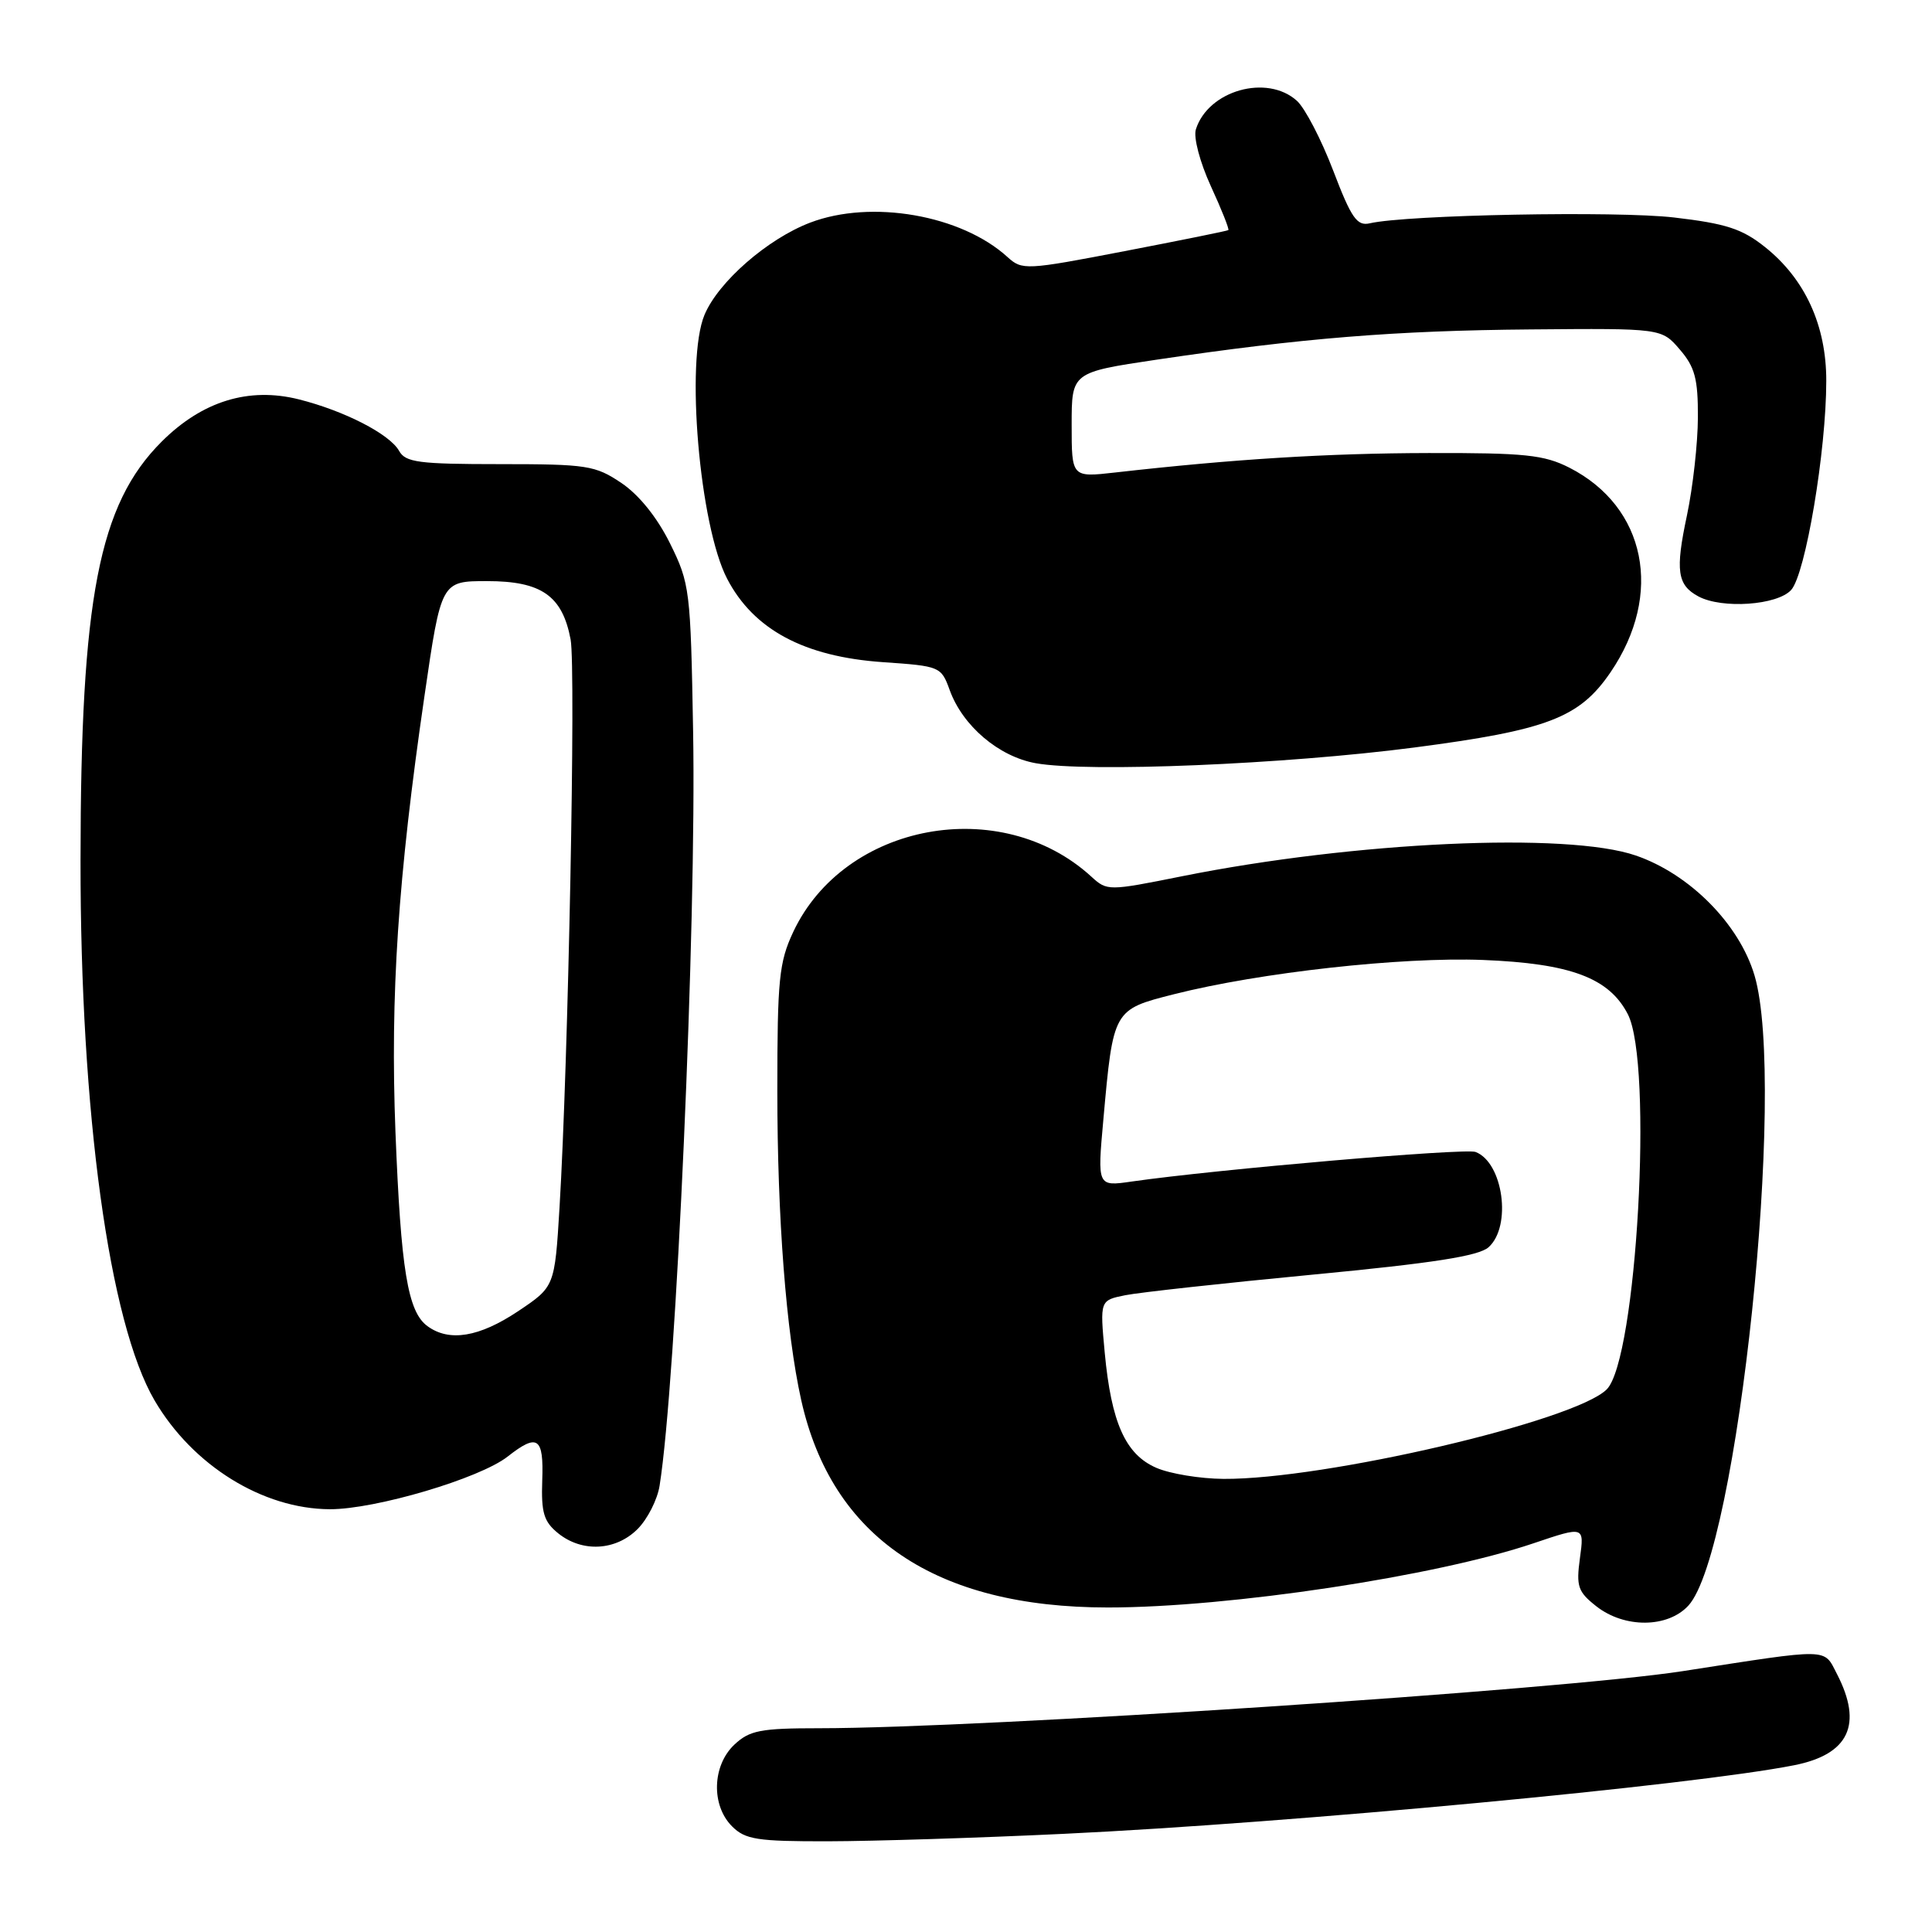 <?xml version="1.0" encoding="UTF-8" standalone="no"?>
<!DOCTYPE svg PUBLIC "-//W3C//DTD SVG 1.1//EN" "http://www.w3.org/Graphics/SVG/1.1/DTD/svg11.dtd" >
<svg xmlns="http://www.w3.org/2000/svg" xmlns:xlink="http://www.w3.org/1999/xlink" version="1.1" viewBox="0 0 256 256">
 <g >
 <path fill="currentColor"
d=" M 141.00 242.99 C 171.26 241.55 224.29 236.57 237.75 233.90 C 245.00 232.46 246.86 228.50 243.41 221.82 C 241.61 218.35 242.72 218.37 223.00 221.43 C 206.89 223.93 130.33 228.99 108.56 229.00 C 100.77 229.00 99.33 229.28 97.31 231.17 C 94.37 233.94 94.21 239.21 97.00 242.00 C 98.75 243.75 100.32 244.00 109.75 243.98 C 115.66 243.97 129.72 243.53 141.00 242.99 Z  M 223.72 212.75 C 230.26 205.62 236.76 143.65 232.48 129.24 C 230.46 122.44 223.89 115.81 216.75 113.36 C 207.66 110.23 179.50 111.52 156.61 116.11 C 146.84 118.07 146.70 118.07 144.61 116.16 C 132.62 105.19 111.91 109.03 105.11 123.48 C 103.23 127.49 103.00 129.77 103.00 144.53 C 103.00 161.42 104.17 176.56 106.16 185.50 C 110.22 203.71 123.94 213.00 146.81 213.00 C 162.87 213.00 190.30 208.86 203.21 204.49 C 209.93 202.22 209.93 202.22 209.35 206.45 C 208.84 210.21 209.07 210.91 211.52 212.84 C 215.25 215.77 220.98 215.73 223.72 212.75 Z  M 84.48 202.61 C 85.79 201.30 87.11 198.71 87.40 196.86 C 89.60 183.09 92.30 122.40 91.84 96.86 C 91.51 78.14 91.41 77.32 88.78 72.00 C 87.07 68.55 84.67 65.57 82.34 64.00 C 78.88 61.67 77.80 61.50 66.24 61.50 C 55.47 61.50 53.73 61.27 52.88 59.74 C 51.63 57.52 45.65 54.44 39.61 52.92 C 32.96 51.25 26.80 53.15 21.41 58.53 C 13.09 66.85 10.69 79.25 10.67 114.00 C 10.64 147.45 14.46 175.29 20.49 185.58 C 25.54 194.19 34.81 199.94 43.70 199.98 C 49.73 200.00 63.58 195.90 67.27 193.00 C 71.24 189.88 72.06 190.44 71.85 196.16 C 71.70 200.44 72.06 201.63 73.95 203.16 C 77.12 205.73 81.59 205.50 84.48 202.61 Z  M 187.39 99.05 C 205.06 96.74 209.29 95.12 213.41 89.07 C 220.45 78.74 218.12 67.16 207.95 61.97 C 204.60 60.27 202.08 60.00 189.29 60.03 C 175.85 60.06 163.47 60.83 147.75 62.61 C 142.00 63.26 142.00 63.26 142.00 56.30 C 142.00 49.34 142.00 49.34 153.25 47.66 C 172.52 44.80 184.88 43.80 202.83 43.65 C 220.17 43.50 220.17 43.50 222.58 46.31 C 224.58 48.63 225.00 50.18 224.98 55.31 C 224.97 58.71 224.32 64.55 223.53 68.29 C 221.97 75.62 222.24 77.52 225.05 79.03 C 228.19 80.71 235.51 80.20 237.34 78.17 C 239.24 76.07 241.99 59.74 241.99 50.46 C 242.00 43.11 239.17 36.94 233.84 32.71 C 230.84 30.32 228.69 29.62 221.84 28.82 C 214.28 27.93 186.39 28.46 181.50 29.59 C 179.81 29.98 179.06 28.91 176.65 22.59 C 175.08 18.48 172.92 14.33 171.85 13.36 C 167.89 9.78 160.09 11.98 158.46 17.14 C 158.12 18.19 158.99 21.49 160.44 24.66 C 161.87 27.76 162.91 30.39 162.76 30.49 C 162.62 30.60 156.43 31.85 149.00 33.28 C 135.92 35.80 135.44 35.82 133.50 34.06 C 127.38 28.48 115.46 26.41 107.35 29.50 C 101.69 31.66 95.18 37.35 93.35 41.72 C 90.81 47.77 92.69 69.66 96.35 76.69 C 99.86 83.43 106.56 87.02 117.00 87.74 C 124.56 88.26 124.71 88.32 125.84 91.44 C 127.56 96.19 132.34 100.25 137.24 101.13 C 144.14 102.37 170.27 101.28 187.39 99.05 Z  M 153.21 194.49 C 149.13 192.72 147.25 188.51 146.38 179.21 C 145.74 172.30 145.74 172.30 149.12 171.62 C 150.98 171.25 162.18 170.02 174.00 168.89 C 189.93 167.37 195.95 166.43 197.25 165.26 C 200.34 162.48 199.18 154.05 195.52 152.64 C 194.13 152.11 161.26 154.94 149.95 156.56 C 145.40 157.22 145.40 157.22 146.20 148.36 C 147.51 133.77 147.50 133.78 155.56 131.74 C 166.93 128.86 185.67 126.78 196.50 127.20 C 208.09 127.66 213.21 129.57 215.69 134.38 C 219.08 140.92 216.88 180.12 212.90 184.10 C 208.70 188.30 175.50 196.05 162.12 195.96 C 159.03 195.94 155.02 195.28 153.21 194.49 Z  M 56.64 175.72 C 54.03 173.82 53.12 168.26 52.40 150.00 C 51.70 131.88 52.73 116.31 56.24 92.25 C 58.46 77.00 58.46 77.00 64.54 77.00 C 71.75 77.00 74.52 78.94 75.61 84.74 C 76.32 88.54 75.30 140.83 74.14 160.00 C 73.50 170.50 73.50 170.50 68.64 173.75 C 63.50 177.18 59.53 177.84 56.64 175.72 Z "/>
</g>
</svg>